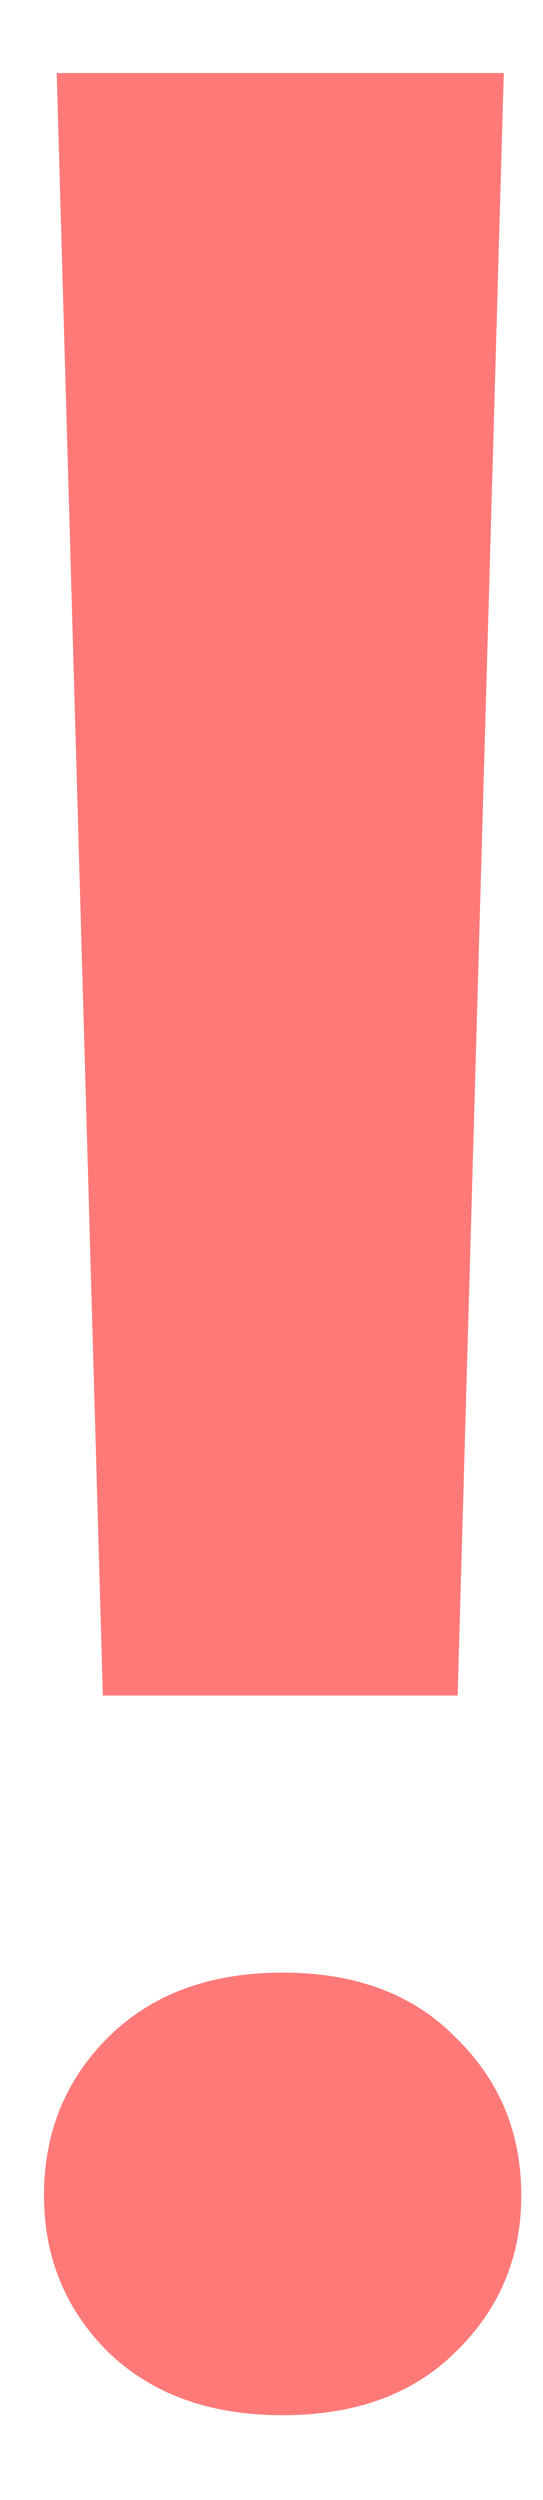 <svg width="5" height="23" viewBox="0 0 5 23" fill="none" xmlns="http://www.w3.org/2000/svg">
<path d="M4.639 0.672L4.214 15.599H0.947L0.522 0.672H4.639ZM0.405 20.198C0.405 19.622 0.601 19.139 0.991 18.748C1.392 18.348 1.929 18.148 2.603 18.148C3.276 18.148 3.809 18.348 4.199 18.748C4.6 19.139 4.8 19.622 4.8 20.198C4.8 20.765 4.6 21.243 4.199 21.634C3.809 22.024 3.276 22.22 2.603 22.22C1.929 22.22 1.392 22.024 0.991 21.634C0.601 21.243 0.405 20.765 0.405 20.198Z" fill="#FF7979"/>
</svg>

